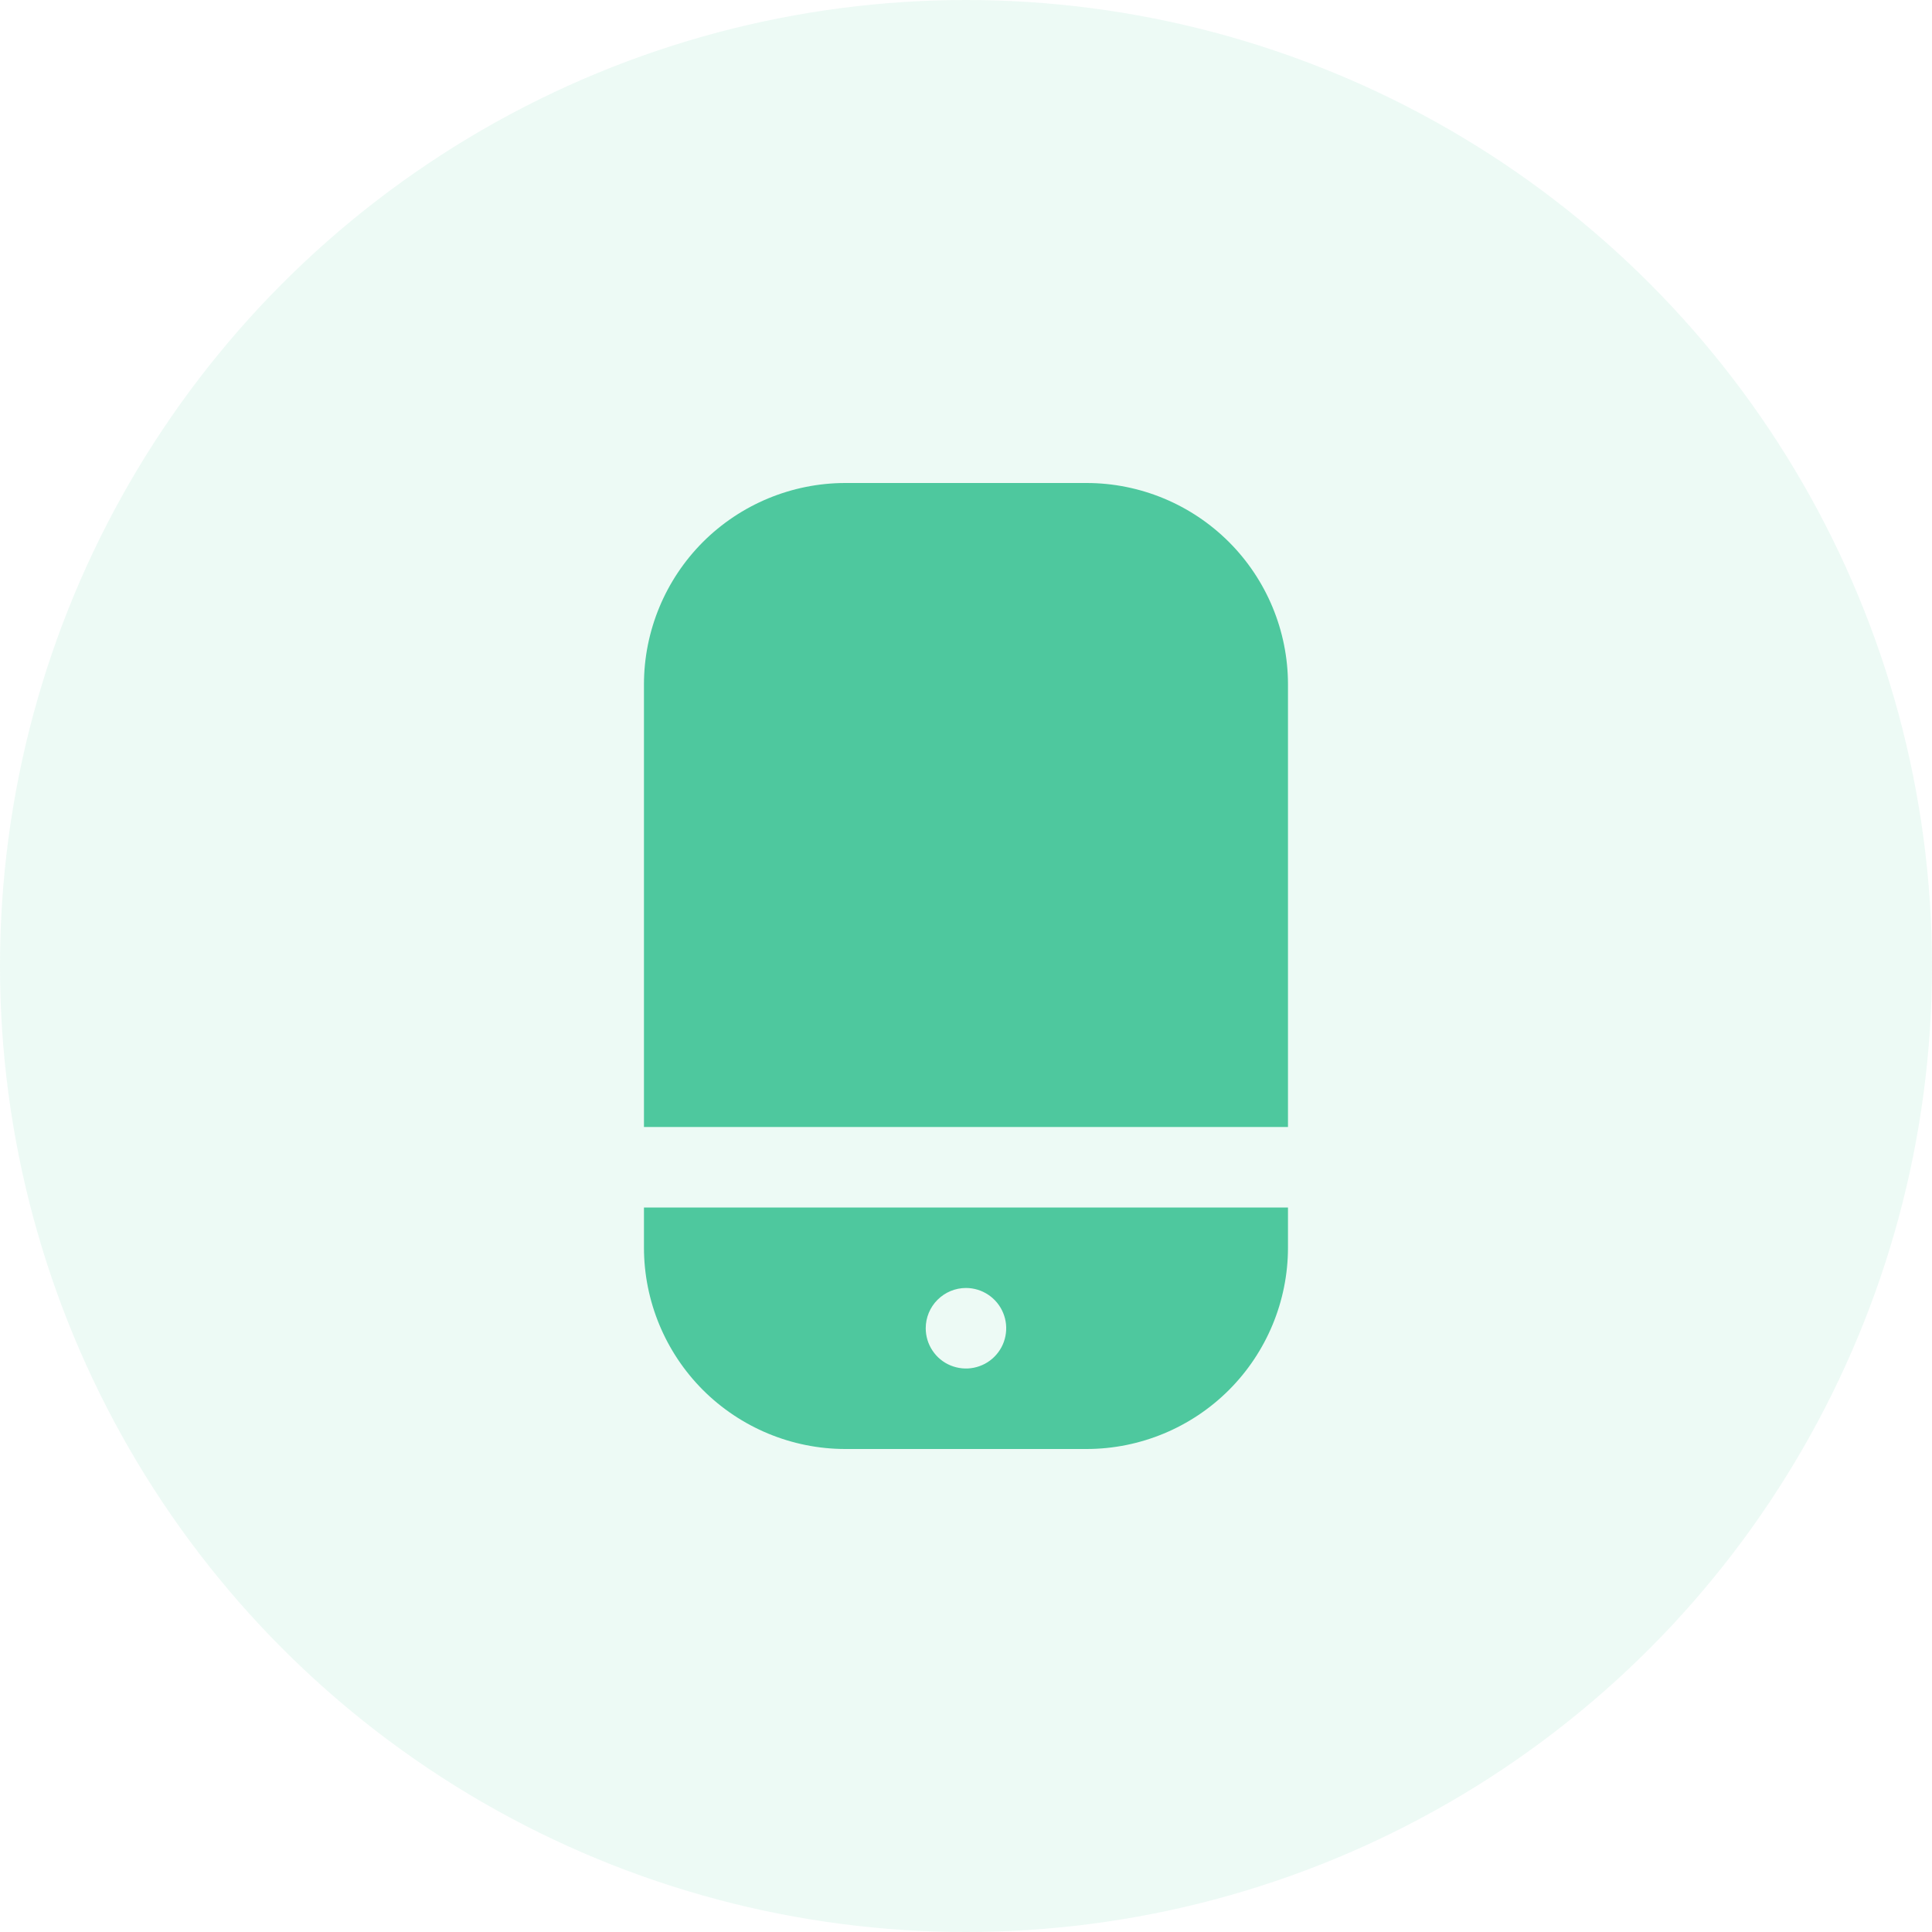 <svg width="32" height="32" viewBox="0 0 32 32" fill="none" xmlns="http://www.w3.org/2000/svg">
<circle opacity="0.1" cx="16" cy="16" r="16" fill="#4EC89E"/>
<path d="M17.999 8H13.999C13.116 8.001 12.268 8.353 11.643 8.977C11.019 9.602 10.667 10.45 10.666 11.333V18.667H21.333V11.333C21.332 10.45 20.98 9.602 20.355 8.977C19.73 8.353 18.883 8.001 17.999 8V8Z" fill="#4EC89E"/>
<path d="M10.666 20.667C10.667 21.55 11.019 22.398 11.643 23.023C12.268 23.647 13.116 23.999 13.999 24H17.999C18.883 23.999 19.73 23.647 20.355 23.023C20.98 22.398 21.332 21.55 21.333 20.667V20H10.666V20.667ZM15.999 21.333C16.131 21.333 16.26 21.372 16.37 21.446C16.479 21.519 16.565 21.623 16.615 21.745C16.666 21.867 16.679 22.001 16.653 22.13C16.628 22.259 16.564 22.378 16.471 22.471C16.378 22.565 16.259 22.628 16.129 22.654C16 22.68 15.866 22.666 15.744 22.616C15.622 22.566 15.518 22.48 15.445 22.37C15.372 22.261 15.333 22.132 15.333 22C15.333 21.823 15.403 21.654 15.528 21.529C15.653 21.404 15.822 21.333 15.999 21.333Z" fill="#4EC89E"/>
</svg>
